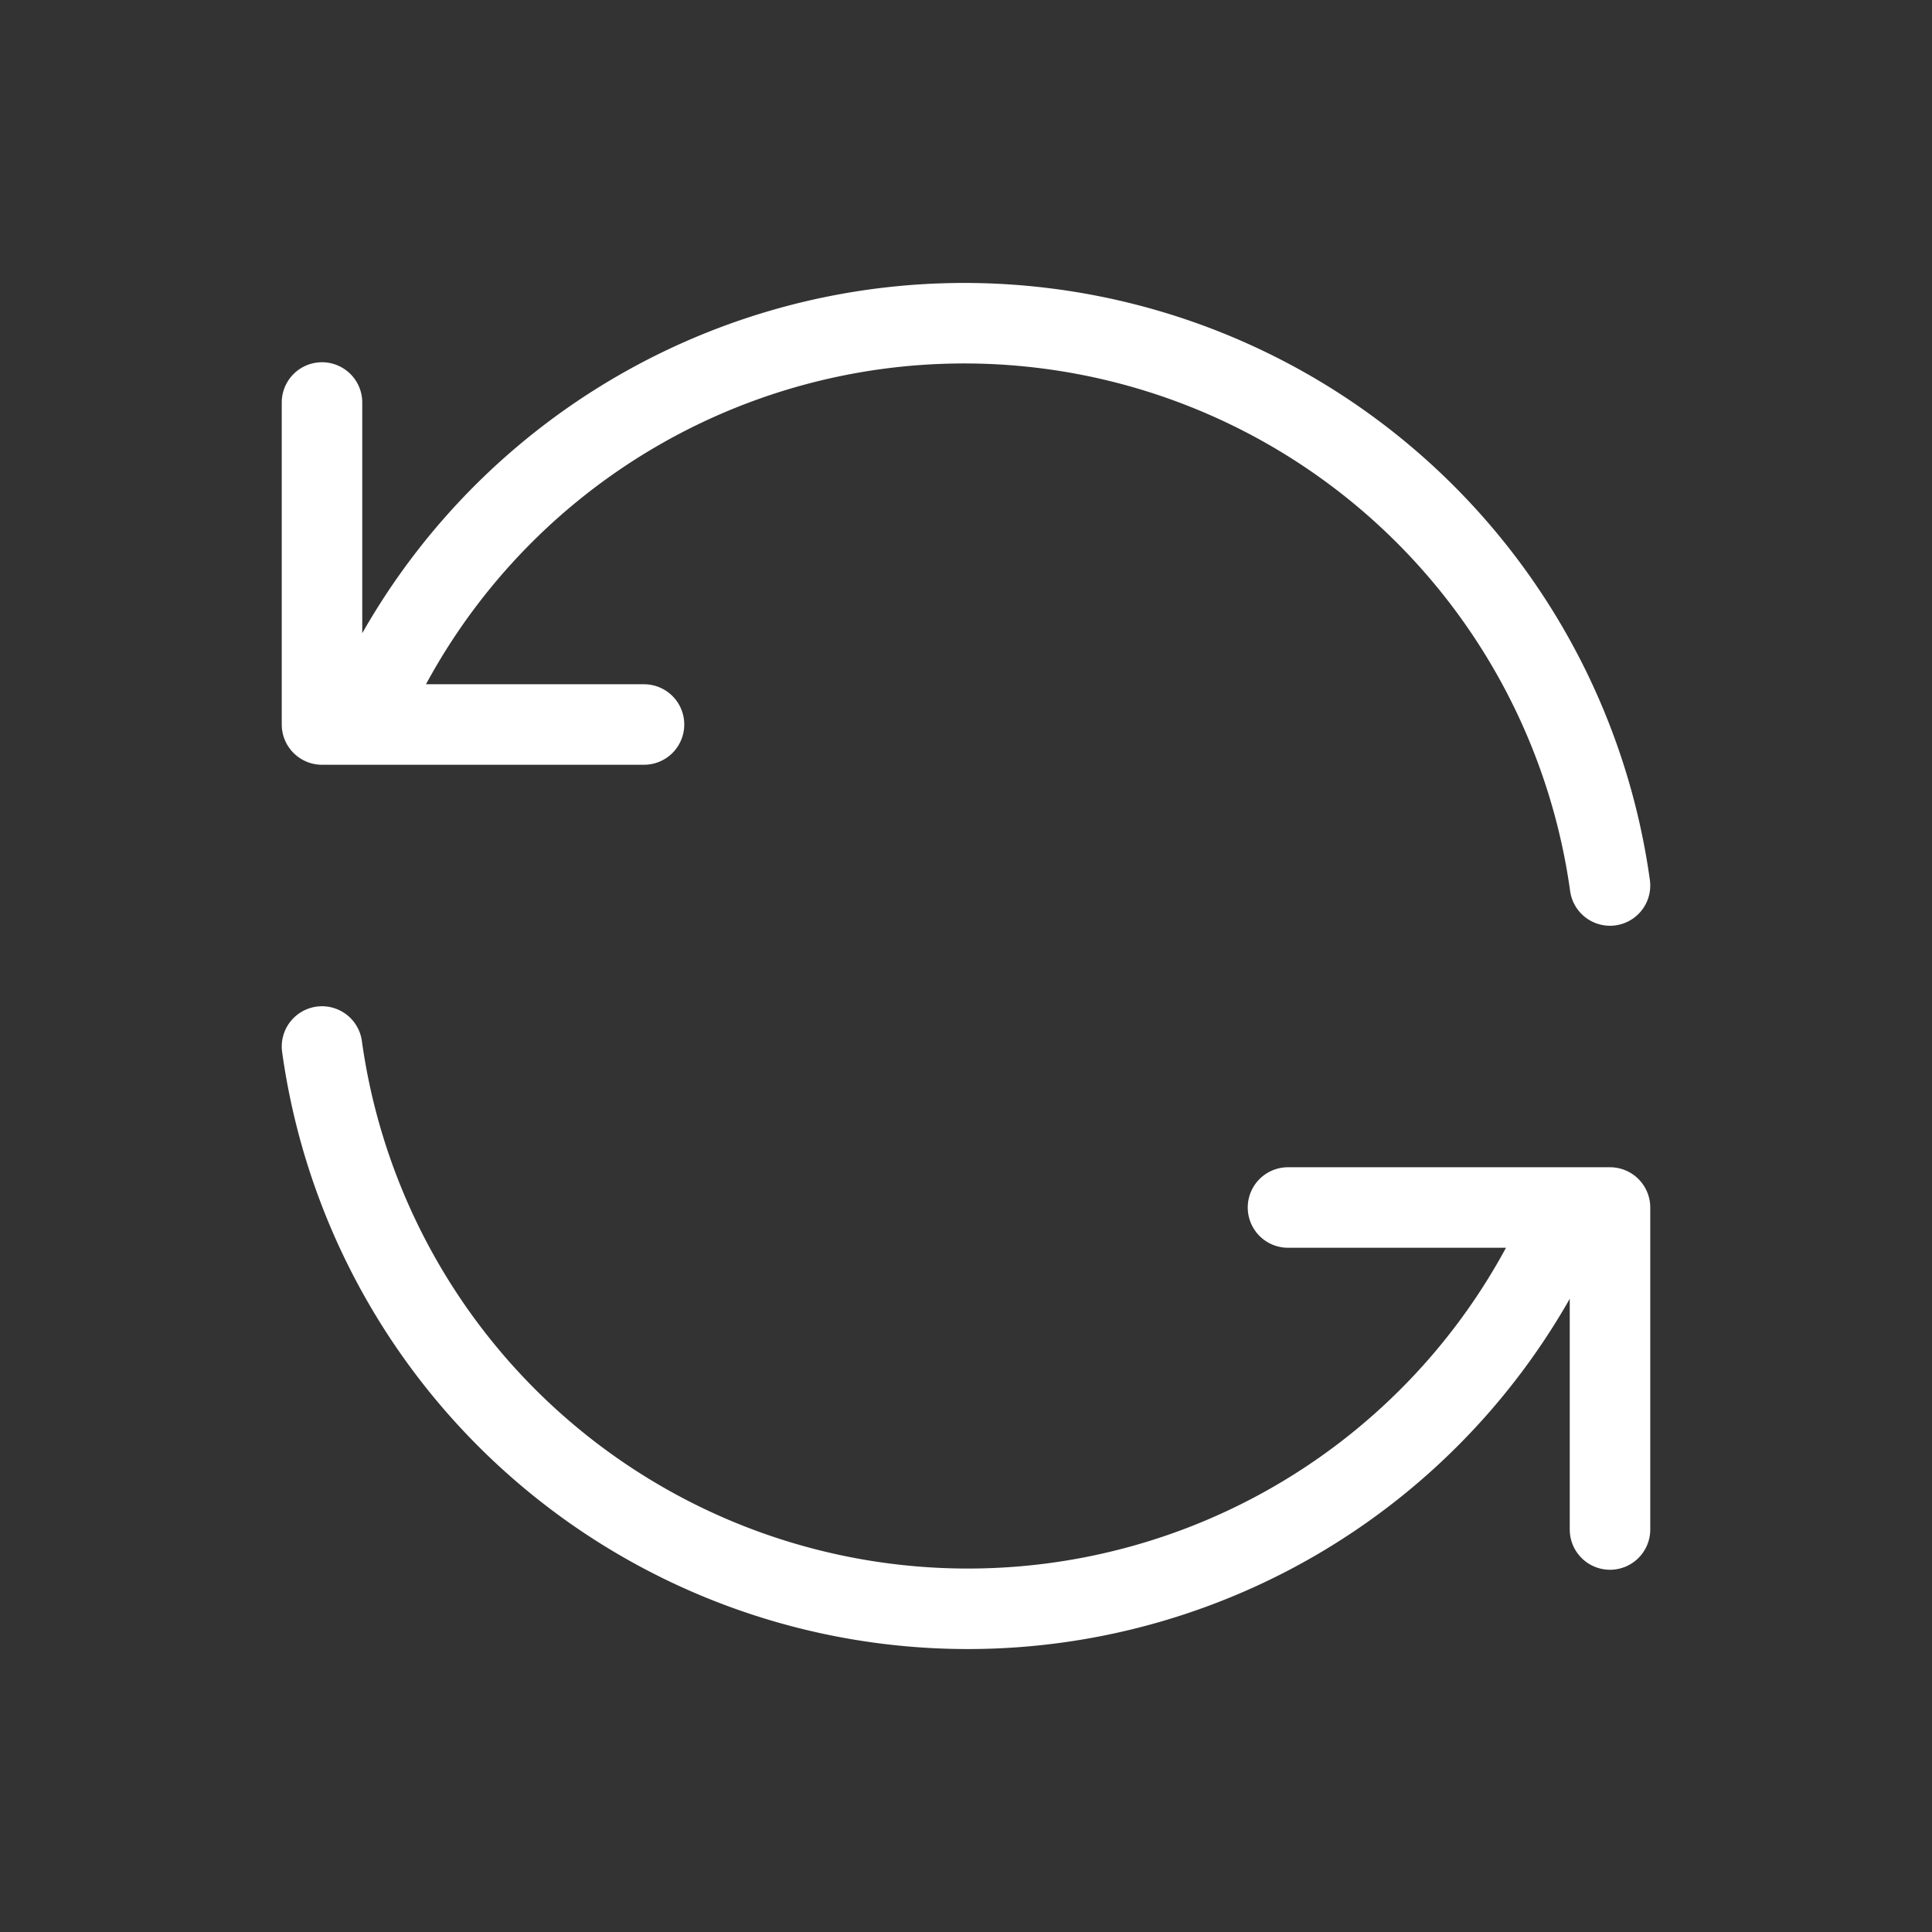 <?xml version="1.0" encoding="UTF-8" standalone="no"?>
<!--
category: Arrows
tags: [synchronization, reload, restart, spinner, loader, ajax, update, arrows]
version: "1.0"
unicode: "eb13"
-->

<svg
   width="24"
   height="24"
   viewBox="0 0 24 24"
   fill="none"
   stroke="white"
   stroke-width="1"
   stroke-linecap="round"
   stroke-linejoin="round"
   version="1.1"
   id="svg2"
   sodipodi:docname="view-refresh.svg"
   xmlns:inkscape="http://www.inkscape.org/namespaces/inkscape"
   xmlns:sodipodi="http://sodipodi.sourceforge.net/DTD/sodipodi-0.dtd"
   xmlns="http://www.w3.org/2000/svg"
   xmlns:svg="http://www.w3.org/2000/svg">
  <rect x="0" y="0" width="24" height="24" fill="#333333" stroke="none"/>
  <defs
     id="defs2" />
  <sodipodi:namedview
     id="namedview2"
     pagecolor="#ffffff"
     bordercolor="#000000"
     borderopacity="0.25"
     inkscape:showpageshadow="2"
     inkscape:pageopacity="0.0"
     inkscape:pagecheckerboard="0"
     inkscape:deskcolor="#d1d1d1" />
  <path
     d="M20 11a8.1 8.1 0 0 0 -15.5 -2m-.5 -4v4h4"
     id="path1" />
  <path
     d="M4 13a8.1 8.1 0 0 0 15.5 2m.5 4v-4h-4"
     id="path2" />
</svg>
